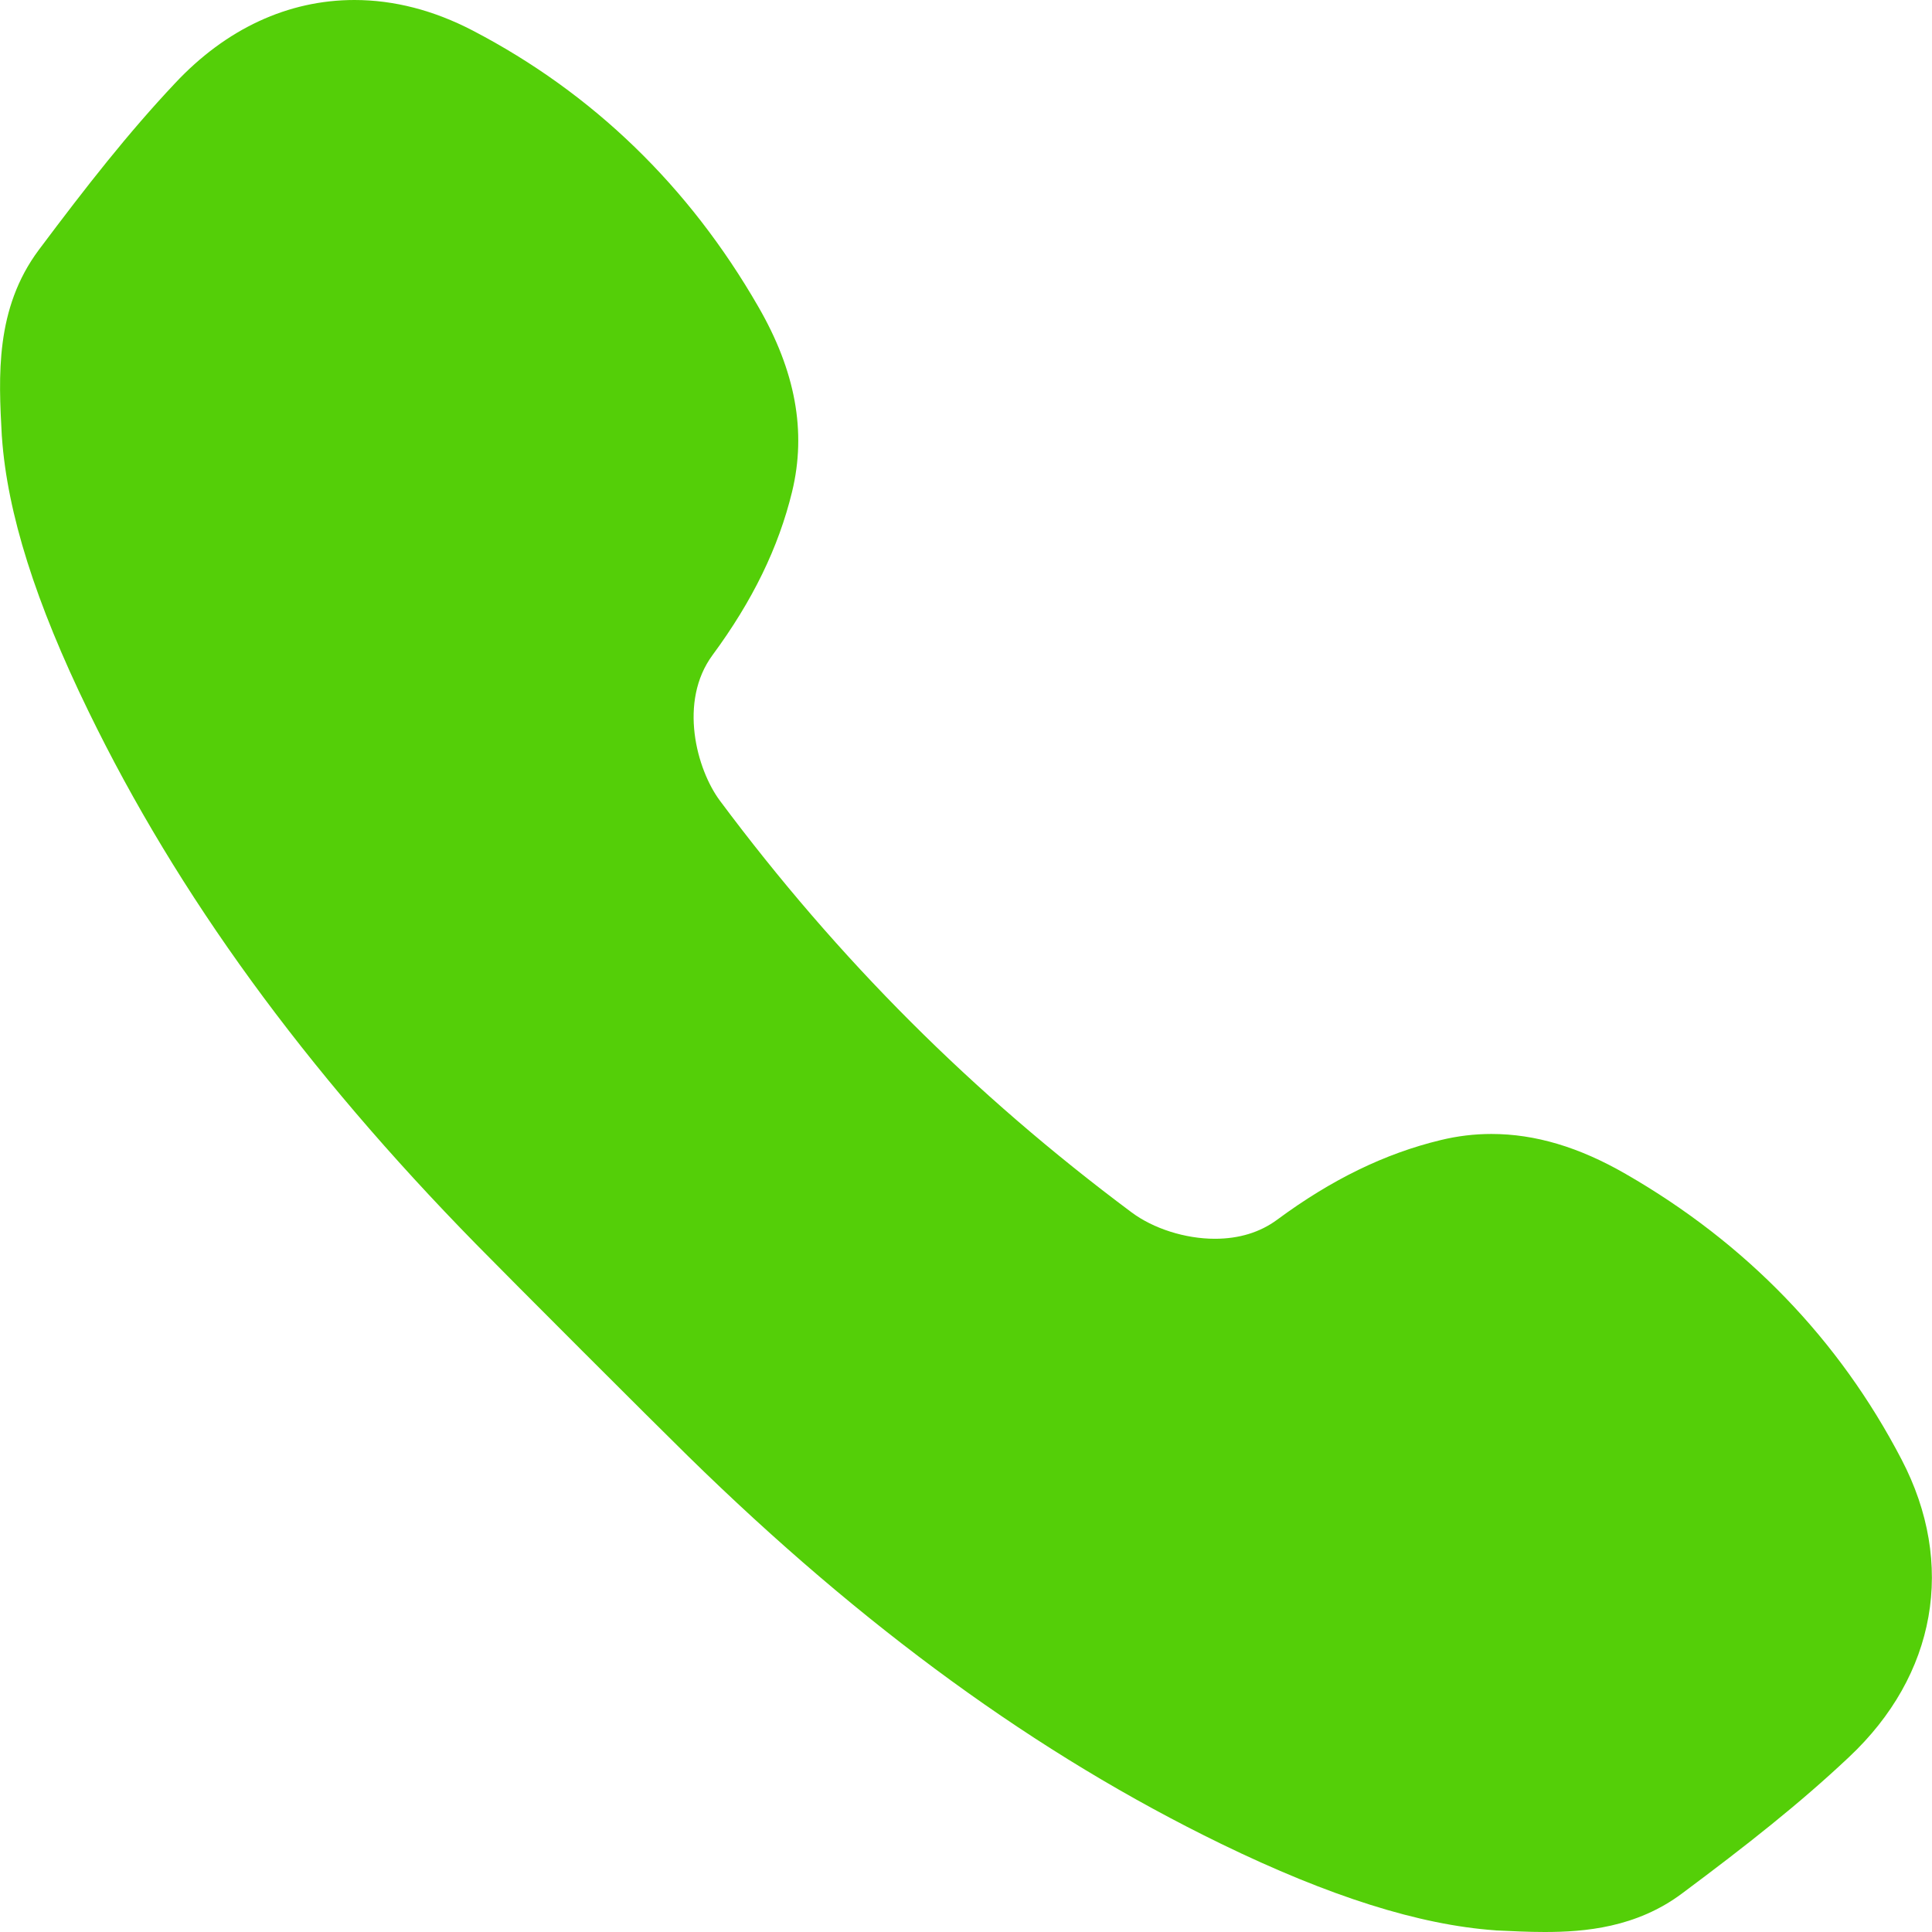 <svg width="16" height="16" viewBox="0 0 16 16" fill="none" xmlns="http://www.w3.org/2000/svg">
<path d="M15.748 12.087C15.23 11.092 14.461 10.296 13.463 9.722C13.078 9.5 12.714 9.391 12.351 9.391C12.21 9.391 12.069 9.408 11.93 9.442C11.469 9.553 11.026 9.769 10.577 10.101C10.435 10.206 10.261 10.259 10.061 10.259C9.816 10.259 9.552 10.175 9.371 10.04C8.057 9.06 6.941 7.945 5.962 6.631C5.769 6.372 5.617 5.81 5.901 5.425C6.233 4.975 6.448 4.533 6.56 4.071C6.68 3.574 6.588 3.073 6.28 2.54C5.705 1.541 4.909 0.771 3.915 0.253C3.592 0.085 3.263 0 2.935 0C2.386 0 1.872 0.238 1.45 0.689C1.061 1.102 0.718 1.54 0.321 2.07C-0.041 2.556 -0.012 3.116 0.015 3.61L0.016 3.621C0.06 4.248 0.294 4.99 0.732 5.889C1.471 7.41 2.522 8.854 3.943 10.304C4.235 10.602 5.399 11.766 5.697 12.058C7.148 13.48 8.592 14.53 10.113 15.27C11.012 15.707 11.754 15.941 12.381 15.986L12.391 15.987C12.52 15.993 12.658 16 12.792 16C13.123 16 13.552 15.964 13.931 15.68C14.462 15.284 14.9 14.94 15.312 14.552C16.036 13.873 16.199 12.951 15.748 12.087Z" fill="#54CF08"/>
</svg>
